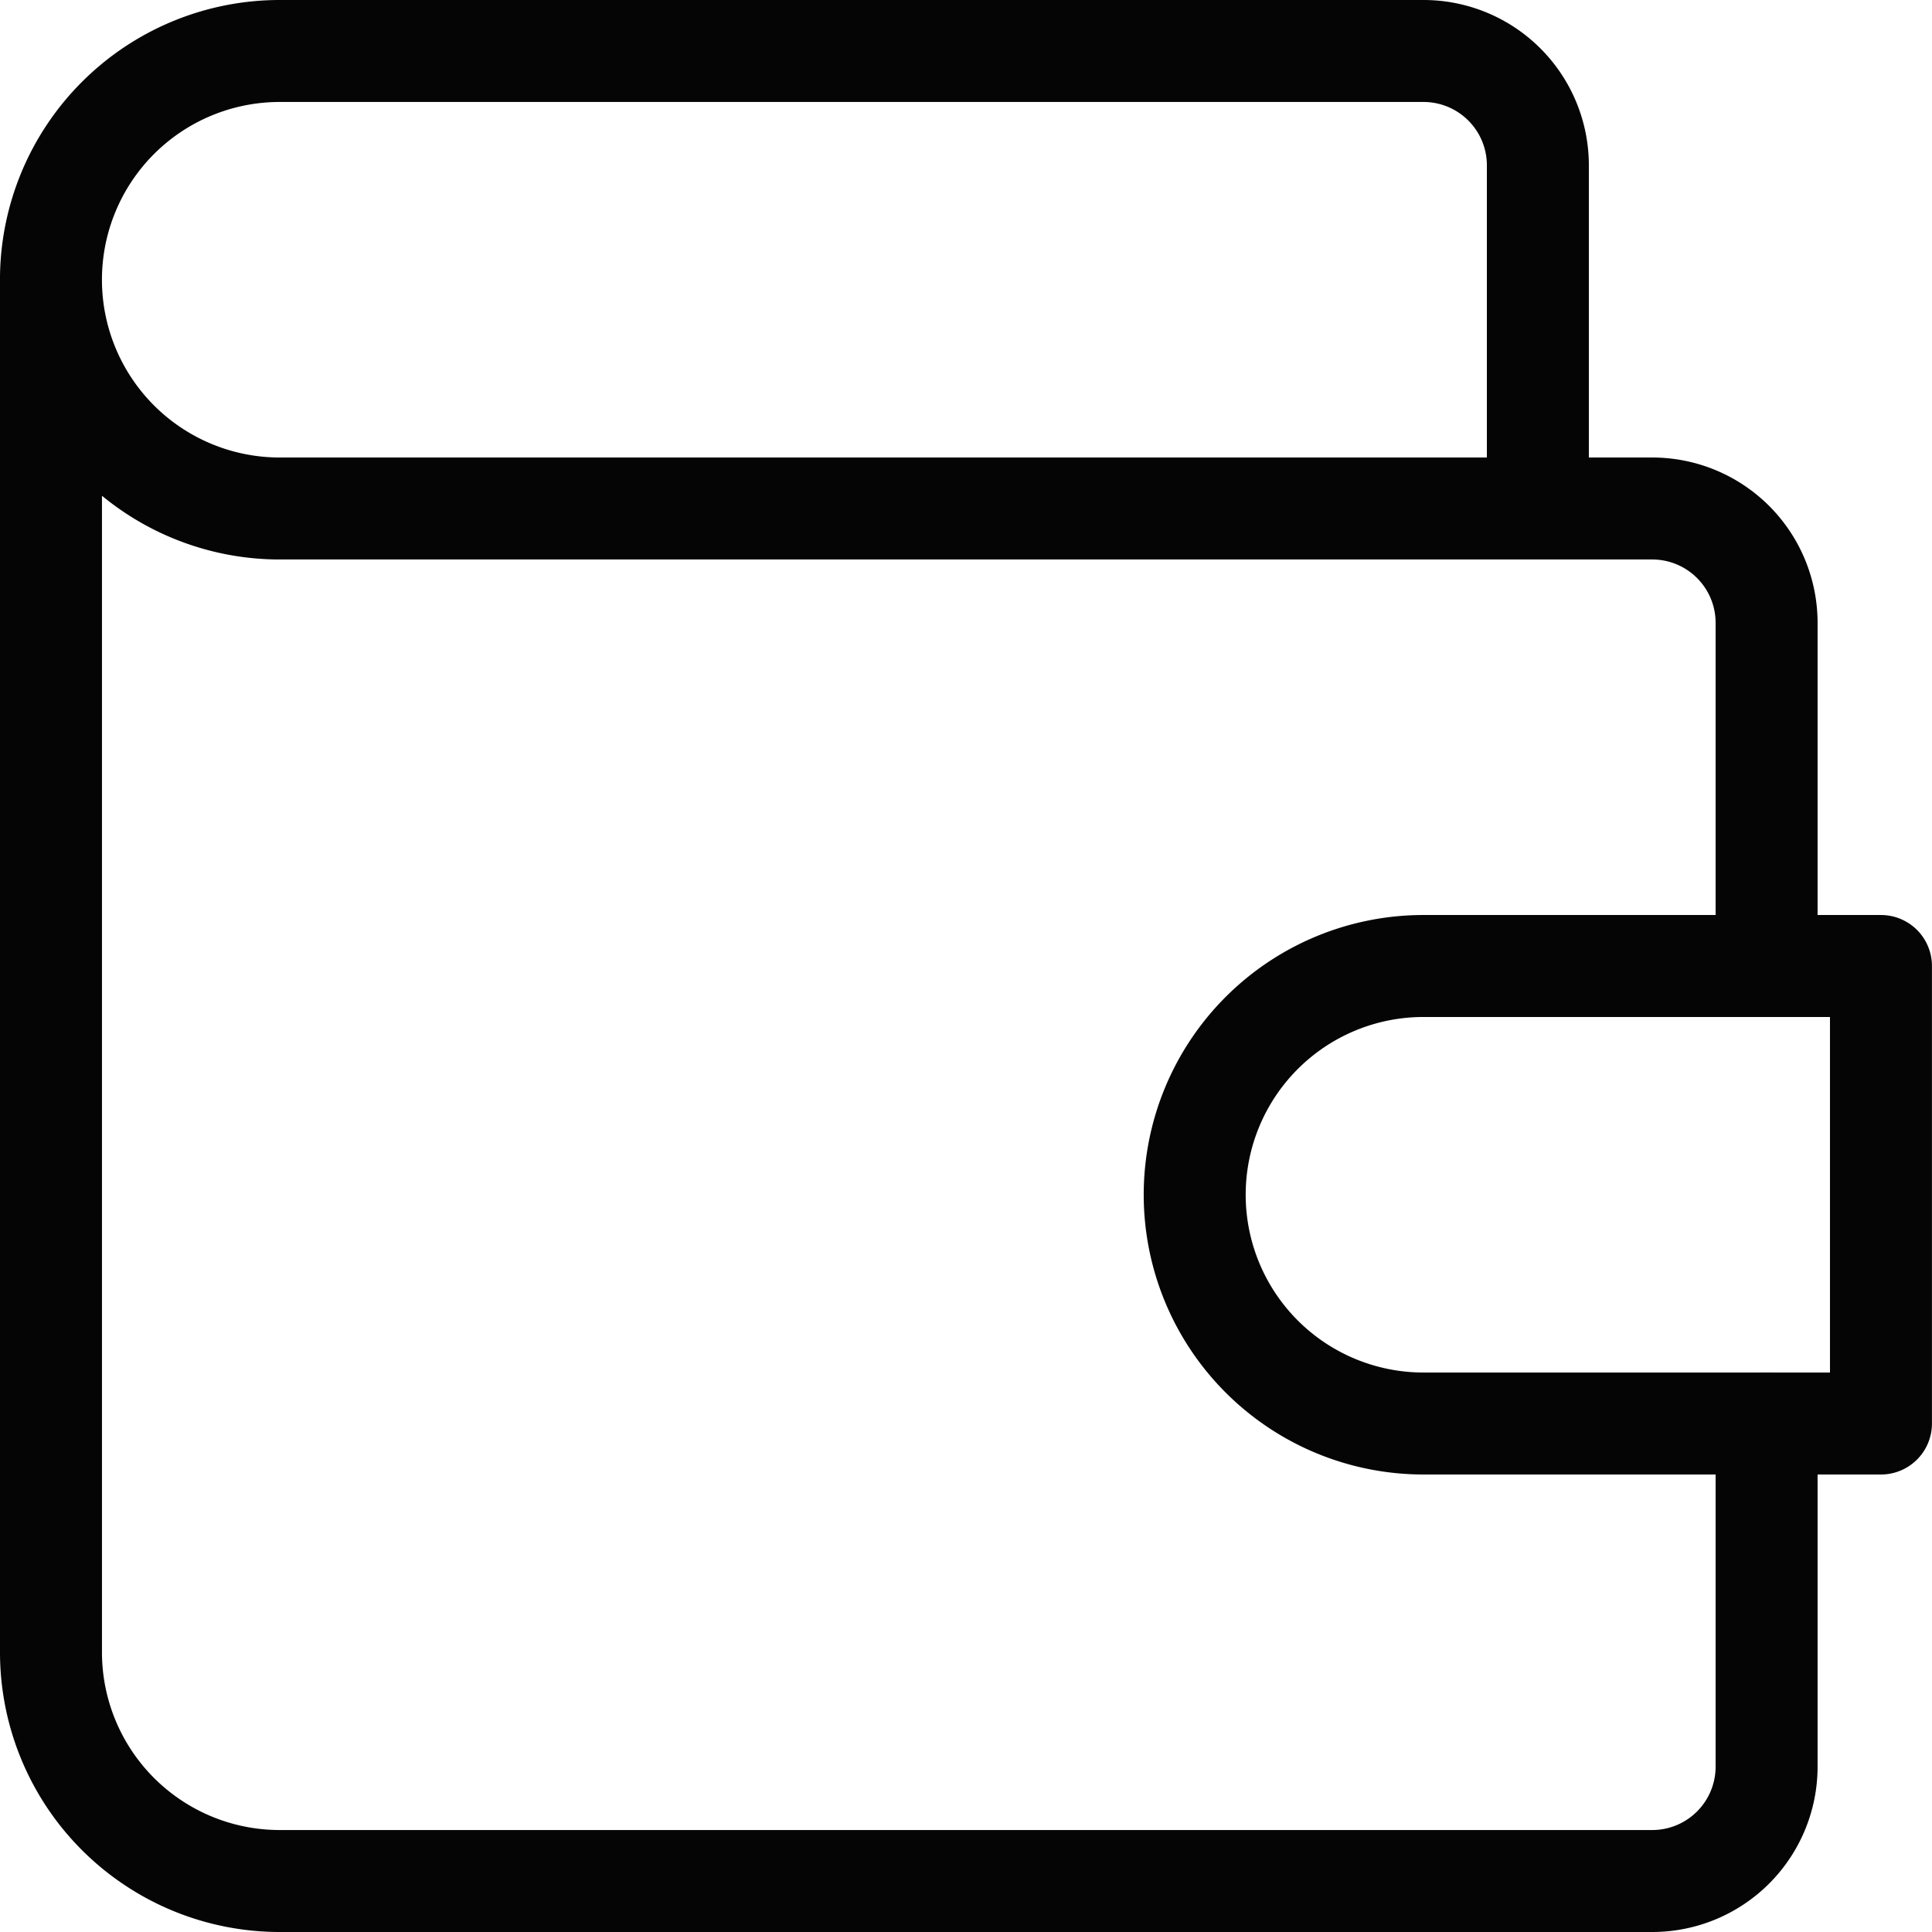 <svg xmlns="http://www.w3.org/2000/svg" width="37.892" height="37.892" viewBox="0 0 37.892 37.892">
  <g id="Group_40063" data-name="Group 40063" transform="translate(1 1)">
    <path id="Path_11" data-name="Path 11" d="M33.162,12.973V6.243A2.243,2.243,0,0,0,30.919,4H8.486a4.486,4.486,0,0,0,0,8.973H35.405a2.243,2.243,0,0,1,2.243,2.243v6.73m0,8.973v6.73a2.243,2.243,0,0,1-2.243,2.243H8.486A4.486,4.486,0,0,1,4,35.405V8.486" transform="translate(-4 -4)" fill="none" stroke="#050505" stroke-linecap="round" stroke-linejoin="round" stroke-width="2"/>
    <path id="Path_12" data-name="Path 12" d="M27.459,12v8.973H18.486a4.486,4.486,0,0,1,0-8.973h8.973" transform="translate(8.432 5.946)" fill="none" stroke="#050505" stroke-linecap="round" stroke-linejoin="round" stroke-width="2"/>
  </g>
</svg>
